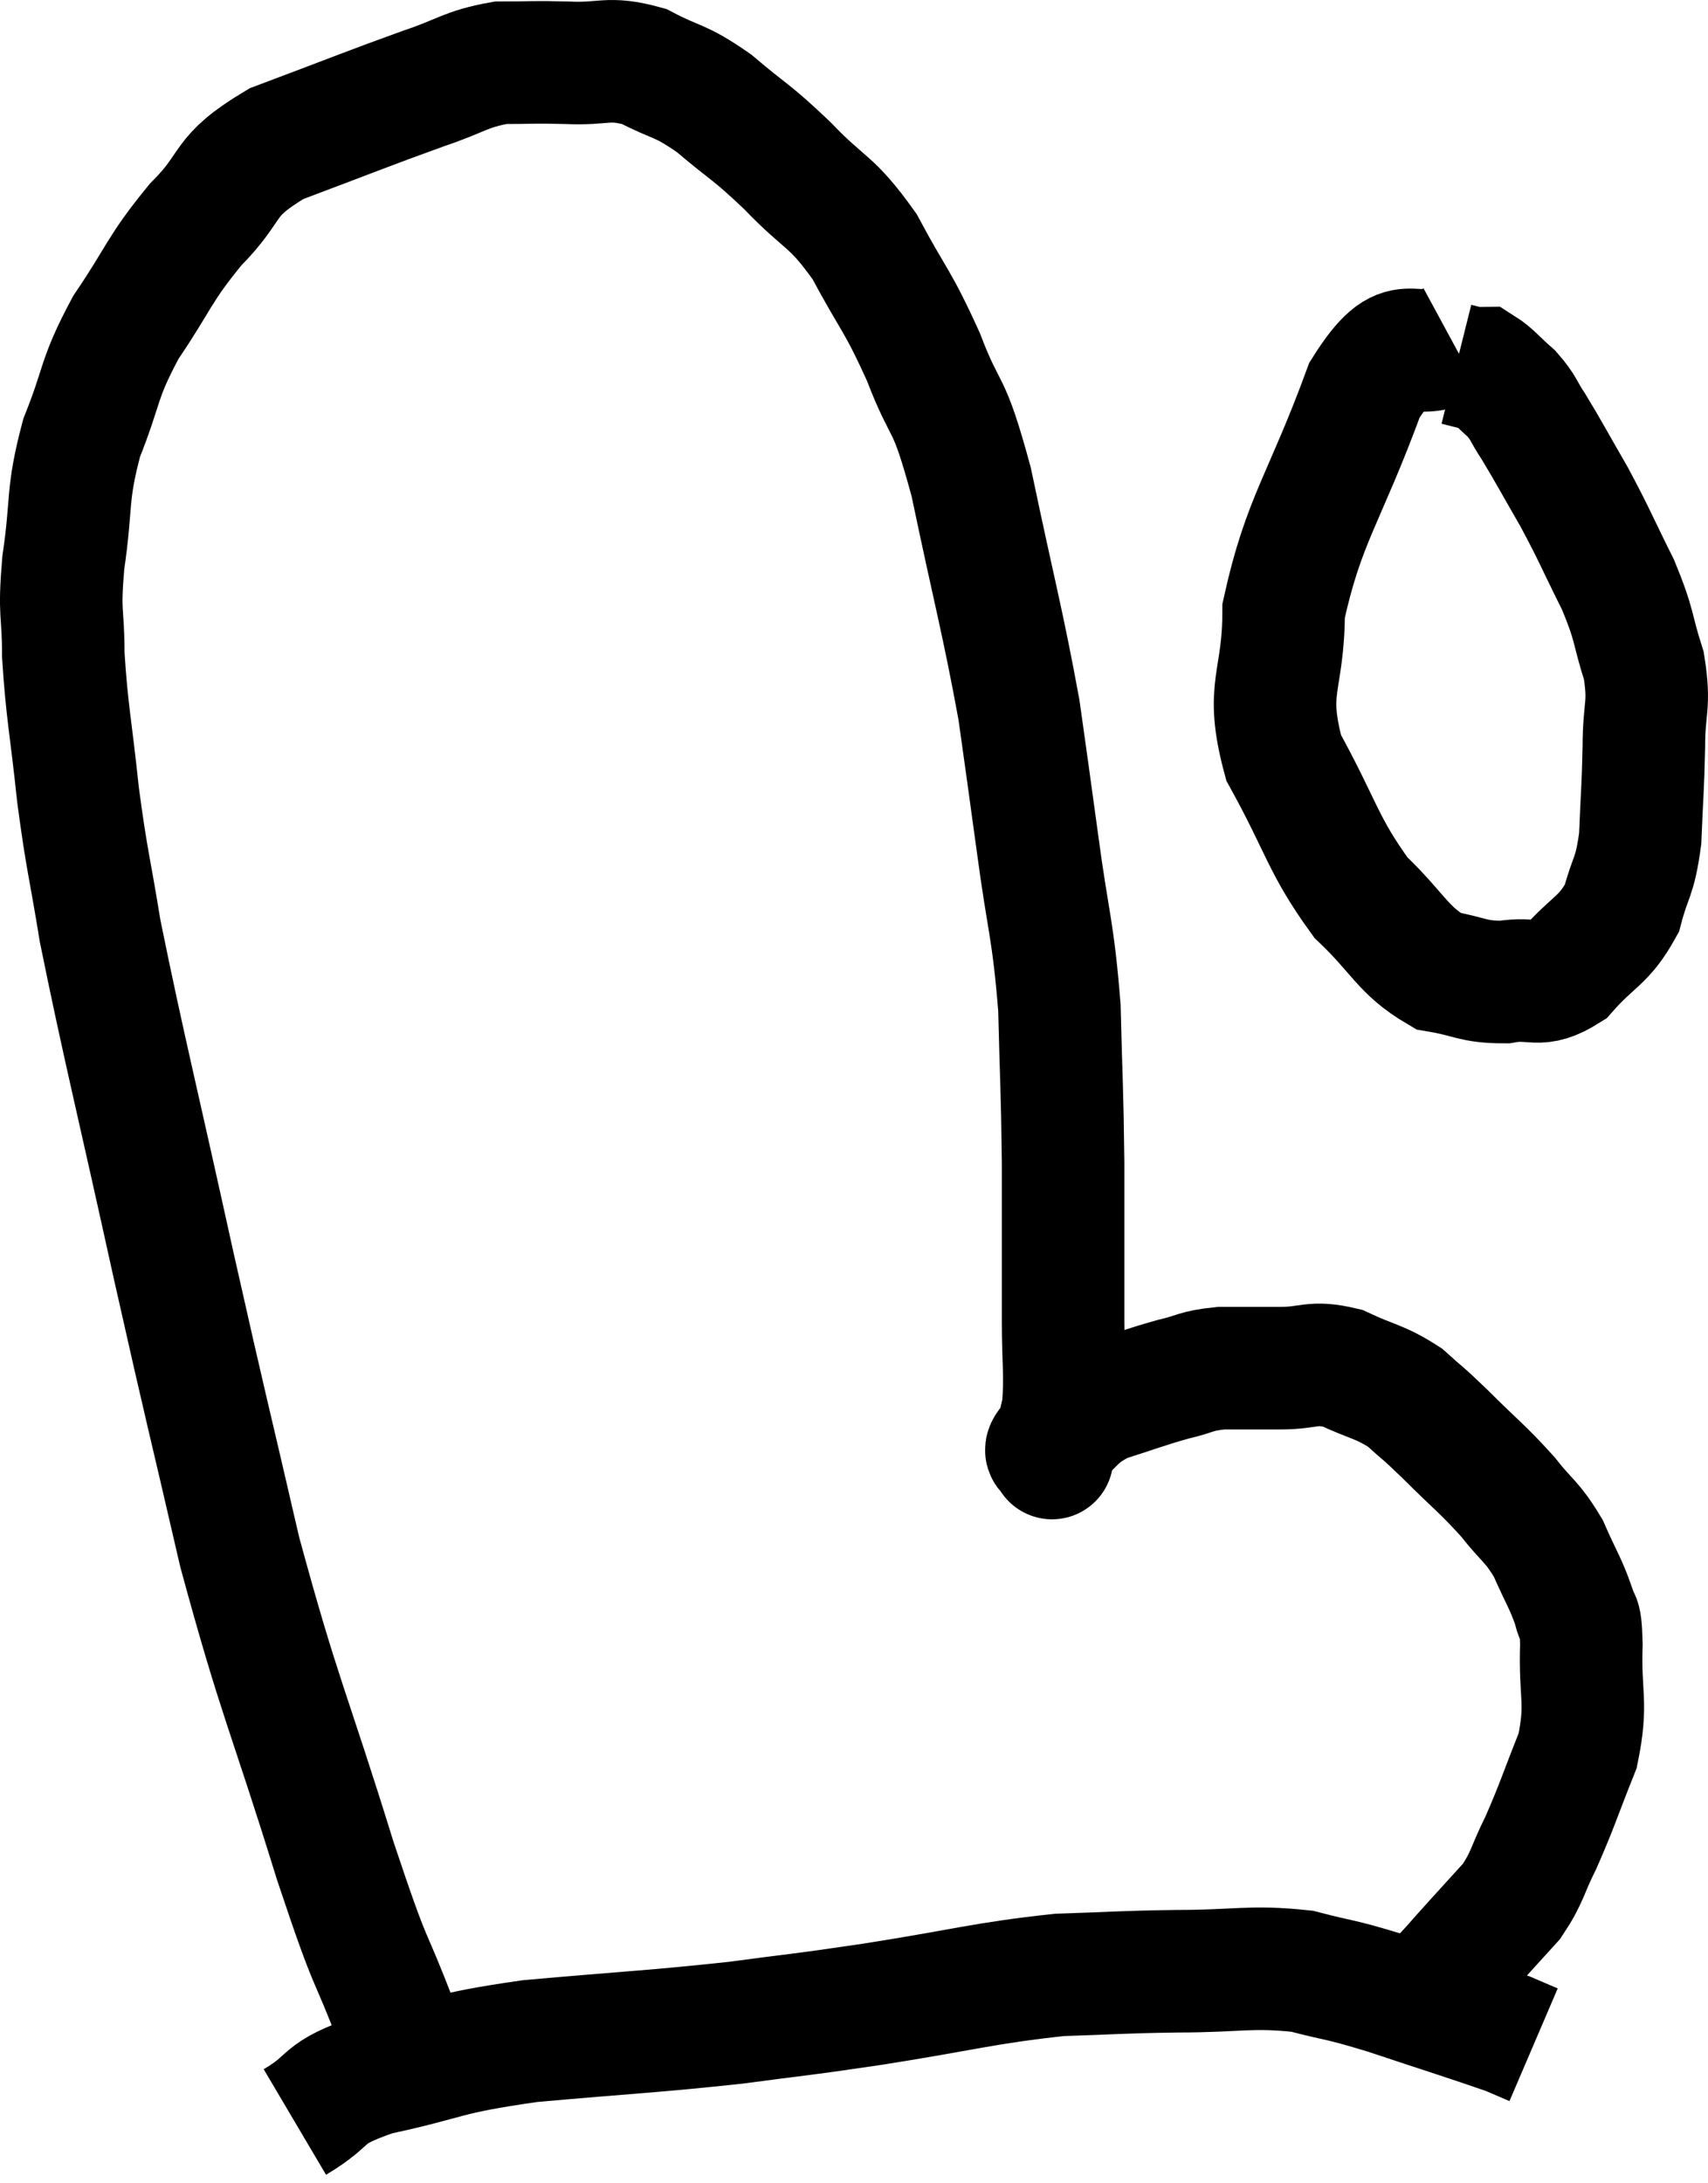 <svg xmlns="http://www.w3.org/2000/svg" viewBox="5.207 6.536 27.88 35.624" width="27.88" height="35.624"><path d="M 12.24 40.26 C 11.97 39.93, 12.09 40.44, 11.7 39.6 C 11.19 38.25, 11.325 38.835, 10.68 36.9 C 9.9 34.38, 9.78 34.29, 9.12 31.86 C 8.58 29.52, 8.61 29.715, 8.04 27.18 C 7.44 24.45, 7.23 23.64, 6.84 21.72 C 6.66 20.61, 6.63 20.625, 6.48 19.5 C 6.36 18.36, 6.3 18.165, 6.24 17.22 C 6.24 16.47, 6.165 16.605, 6.24 15.72 C 6.39 14.7, 6.285 14.64, 6.54 13.68 C 6.9 12.78, 6.795 12.75, 7.26 11.88 C 7.83 11.04, 7.785 10.95, 8.4 10.2 C 9.06 9.54, 8.79 9.435, 9.72 8.88 C 10.92 8.43, 11.205 8.31, 12.12 7.98 C 12.75 7.77, 12.795 7.665, 13.38 7.56 C 13.92 7.56, 13.875 7.545, 14.46 7.56 C 15.09 7.59, 15.12 7.455, 15.72 7.62 C 16.29 7.92, 16.275 7.815, 16.86 8.22 C 17.46 8.73, 17.445 8.655, 18.06 9.24 C 18.69 9.9, 18.765 9.78, 19.32 10.56 C 19.8 11.46, 19.845 11.4, 20.28 12.36 C 20.67 13.38, 20.67 12.96, 21.06 14.4 C 21.45 16.26, 21.57 16.65, 21.84 18.12 C 21.99 19.2, 21.975 19.065, 22.14 20.28 C 22.32 21.63, 22.395 21.675, 22.5 22.98 C 22.53 24.24, 22.545 24.225, 22.56 25.5 C 22.56 26.79, 22.56 27.075, 22.56 28.08 C 22.56 28.8, 22.605 28.965, 22.56 29.52 C 22.47 29.91, 22.425 30.105, 22.38 30.3 C 22.38 30.3, 22.38 30.3, 22.38 30.3 C 22.38 30.3, 22.38 30.3, 22.38 30.3 C 22.38 30.3, 22.38 30.36, 22.38 30.3 C 22.38 30.18, 22.17 30.285, 22.38 30.06 C 22.8 29.73, 22.725 29.655, 23.22 29.4 C 23.79 29.22, 23.88 29.175, 24.36 29.04 C 24.75 28.95, 24.705 28.905, 25.14 28.86 C 25.62 28.86, 25.605 28.86, 26.1 28.86 C 26.61 28.86, 26.61 28.74, 27.12 28.86 C 27.63 29.1, 27.72 29.07, 28.14 29.34 C 28.47 29.64, 28.38 29.535, 28.8 29.94 C 29.31 30.45, 29.4 30.495, 29.82 30.96 C 30.15 31.38, 30.21 31.35, 30.48 31.8 C 30.69 32.28, 30.765 32.37, 30.9 32.76 C 30.96 33.06, 31.005 32.775, 31.02 33.36 C 30.99 34.23, 31.125 34.29, 30.96 35.1 C 30.66 35.85, 30.63 35.985, 30.36 36.6 C 30.12 37.08, 30.15 37.155, 29.88 37.56 C 29.58 37.89, 29.595 37.875, 29.28 38.22 C 28.95 38.58, 28.905 38.655, 28.62 38.94 C 28.38 39.15, 28.26 39.255, 28.14 39.36 C 28.14 39.36, 28.14 39.36, 28.14 39.36 L 28.14 39.36" fill="none" stroke="black" stroke-width="2"></path><path d="M 28.92 12.12 C 28.2 12.51, 28.17 11.805, 27.48 12.9 C 26.82 14.7, 26.49 15, 26.16 16.5 C 26.16 17.7, 25.845 17.73, 26.16 18.9 C 26.79 20.04, 26.79 20.31, 27.42 21.18 C 28.05 21.78, 28.095 22.035, 28.68 22.38 C 29.22 22.47, 29.235 22.56, 29.76 22.56 C 30.27 22.47, 30.3 22.68, 30.78 22.38 C 31.23 21.87, 31.38 21.9, 31.68 21.36 C 31.83 20.79, 31.89 20.88, 31.98 20.22 C 32.01 19.47, 32.025 19.425, 32.04 18.72 C 32.04 18.06, 32.145 18.06, 32.04 17.4 C 31.83 16.74, 31.905 16.77, 31.62 16.08 C 31.26 15.36, 31.245 15.285, 30.9 14.64 C 30.57 14.07, 30.495 13.92, 30.24 13.5 C 30.06 13.23, 30.09 13.2, 29.88 12.96 C 29.64 12.75, 29.565 12.645, 29.4 12.54 C 29.31 12.54, 29.325 12.555, 29.22 12.54 C 29.1 12.51, 29.04 12.495, 28.98 12.48 L 28.98 12.48" fill="none" stroke="black" stroke-width="2"></path><path d="M 10.02 41.16 C 10.68 40.77, 10.38 40.71, 11.34 40.38 C 12.6 40.11, 12.39 40.05, 13.86 39.84 C 15.54 39.69, 15.825 39.69, 17.22 39.54 C 18.33 39.39, 18.12 39.435, 19.44 39.24 C 20.97 39, 21.255 38.895, 22.5 38.76 C 23.46 38.73, 23.43 38.715, 24.42 38.7 C 25.44 38.7, 25.605 38.61, 26.46 38.7 C 27.15 38.88, 27 38.805, 27.84 39.06 C 28.83 39.39, 29.22 39.51, 29.82 39.72 C 30.03 39.81, 30.135 39.855, 30.24 39.9 L 30.24 39.9" fill="none" stroke="black" stroke-width="2"></path></svg>